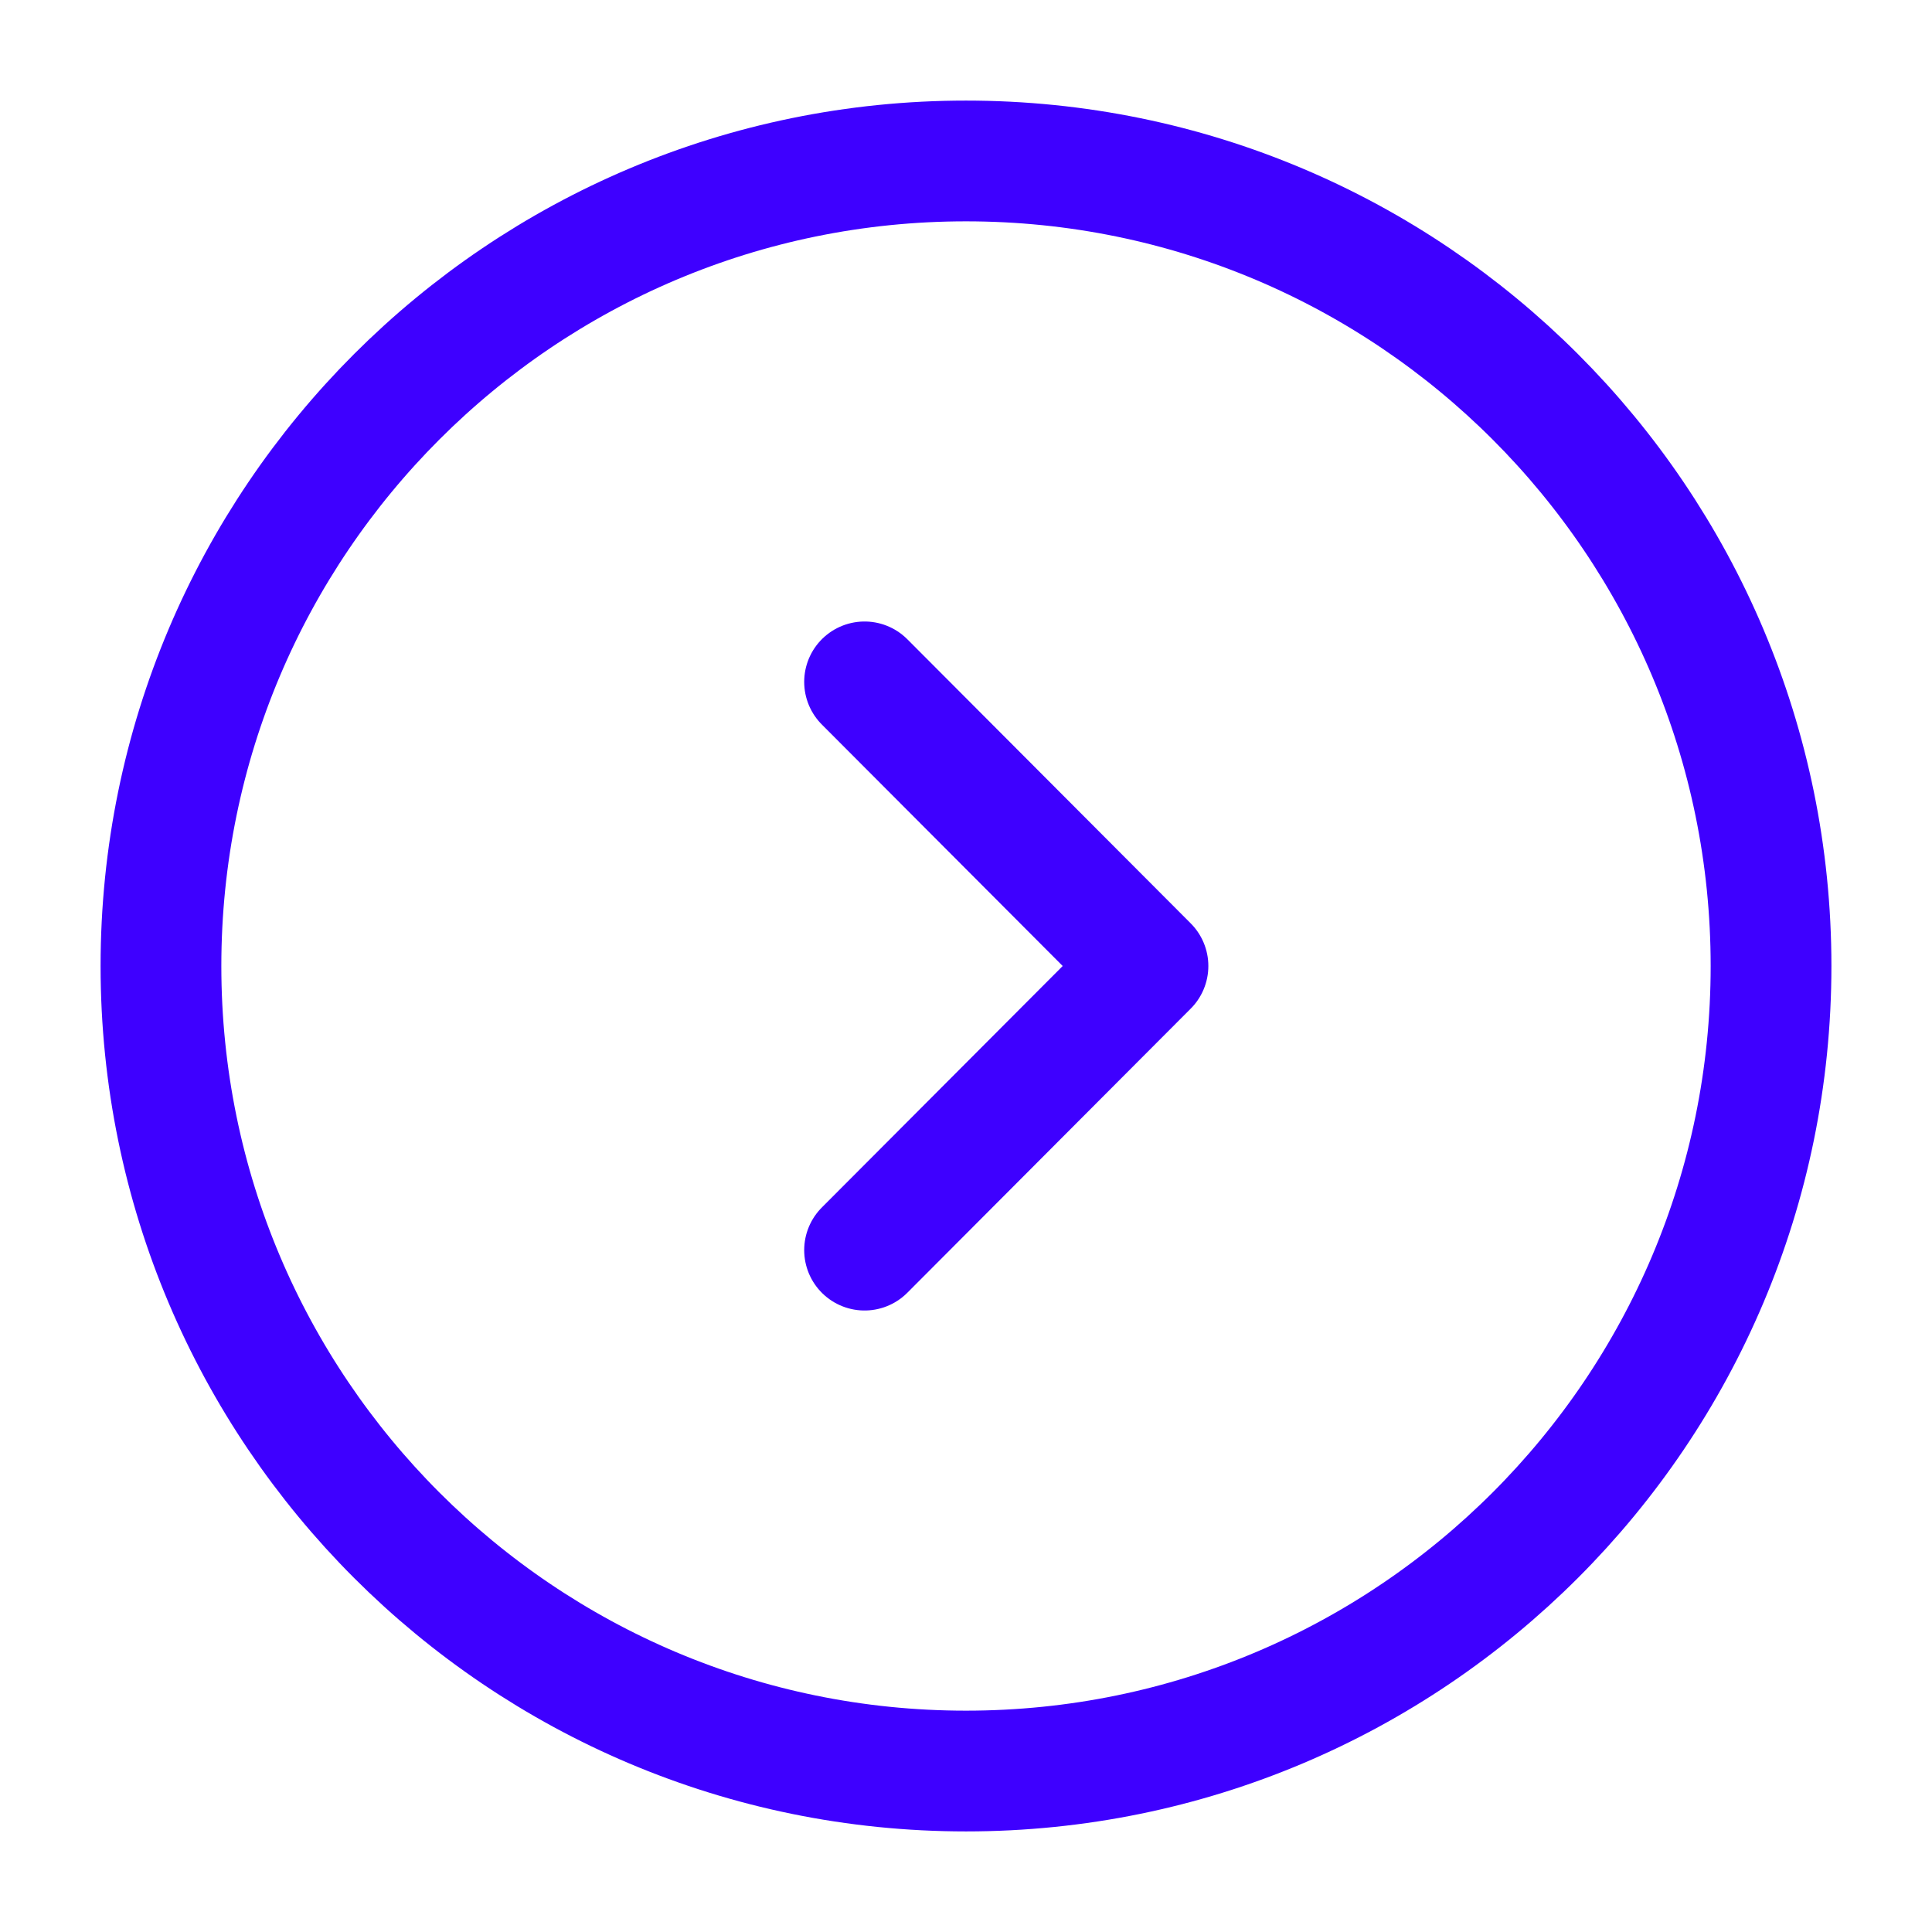 <svg width="16" height="16" viewBox="0 0 16 16" fill="none" xmlns="http://www.w3.org/2000/svg">
<path d="M8 14.667C11.682 14.667 14.667 11.682 14.667 8C14.667 4.318 11.682 1.333 8 1.333C4.318 1.333 1.333 4.318 1.333 8C1.333 11.682 4.318 14.667 8 14.667Z" stroke="#3E00FF" stroke-miterlimit="10" stroke-linecap="round" stroke-linejoin="round"/>
<path d="M7.16 10.353L9.507 8L7.16 5.647" stroke="#3E00FF" stroke-linecap="round" stroke-linejoin="round"/>
</svg>
